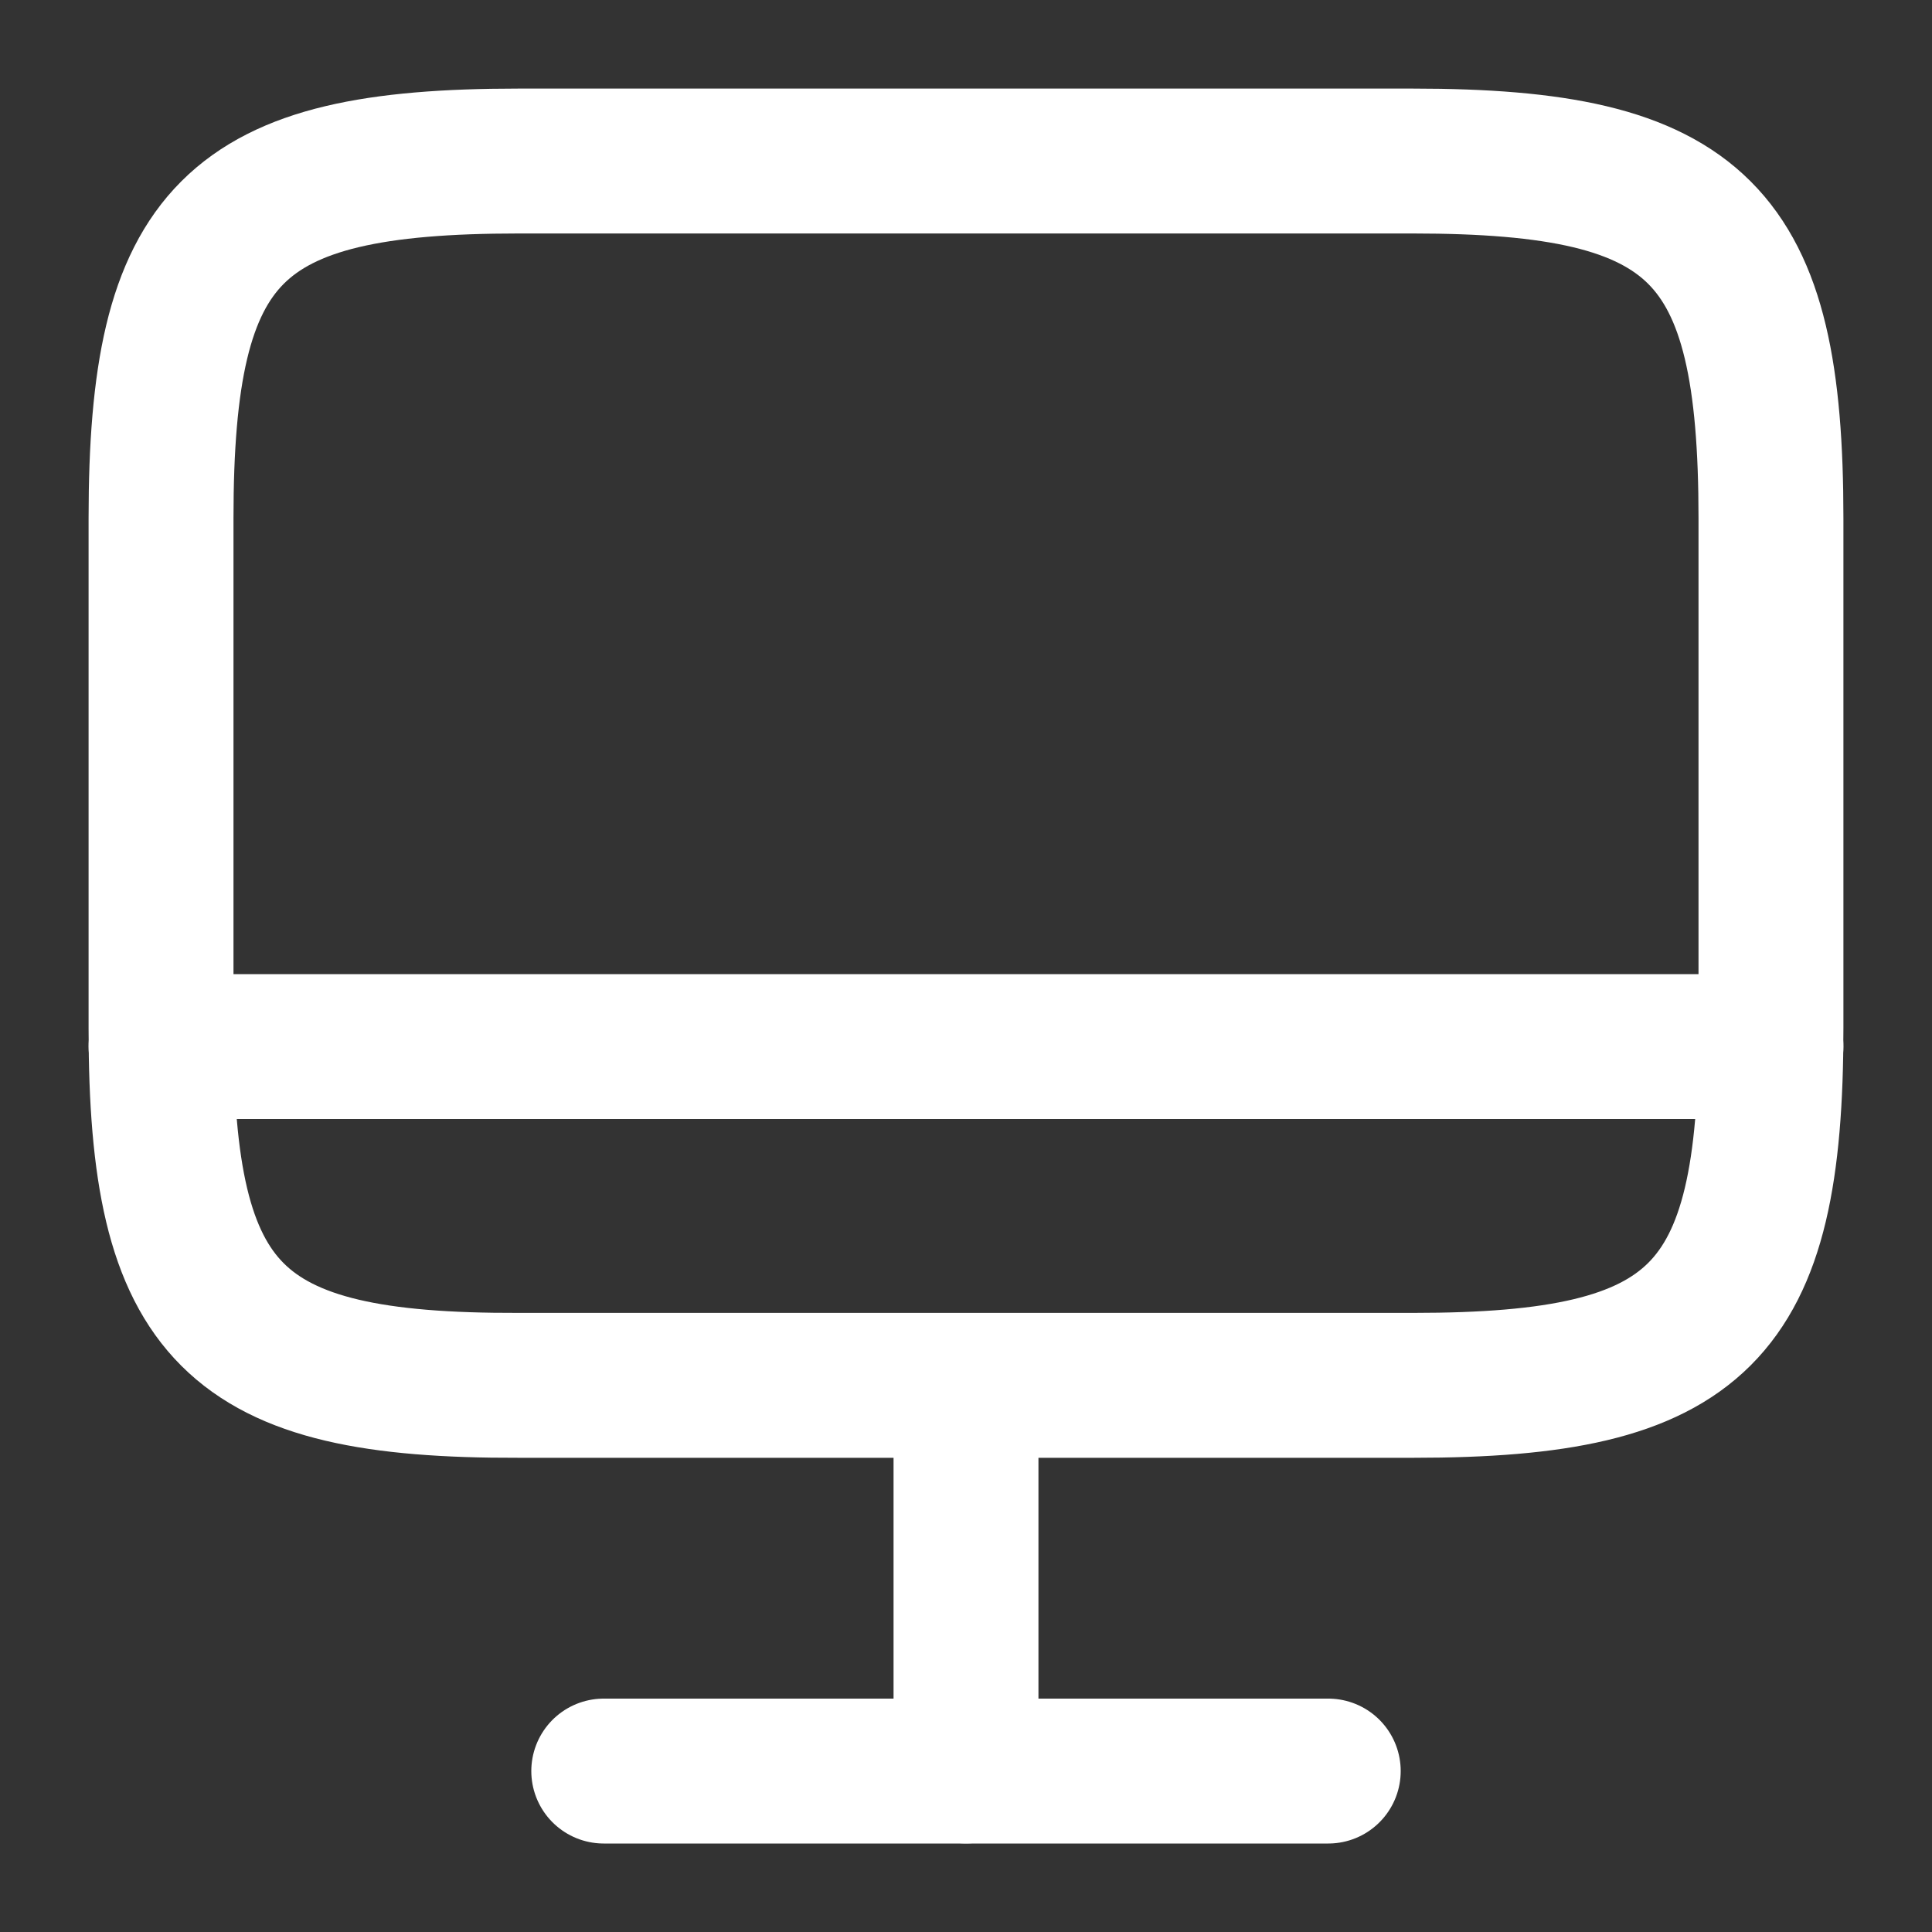 <svg width="20" height="20" viewBox="0 0 20 20" fill="none" xmlns="http://www.w3.org/2000/svg">
<rect x="0" y="0" width="20" height="20" fill="#333333" stroke="none"/>
<path d="M5.367 1.667H14.625C17.592 1.667 18.333 2.408 18.333 5.367V10.642C18.333 13.608 17.592 14.341 14.633 14.341H5.367C2.408 14.35 1.667 13.608 1.667 10.65V5.367C1.667 2.408 2.408 1.667 5.367 1.667Z" stroke="white" stroke-width="1.5" stroke-linecap="round" stroke-linejoin="round"/>
<path d="M10 14.35V18.333" stroke="white" stroke-width="1.5" stroke-linecap="round" stroke-linejoin="round"/>
<path d="M1.667 10.834H18.333" stroke="white" stroke-width="1.5" stroke-linecap="round" stroke-linejoin="round"/>
<path d="M6.25 18.334H13.75" stroke="white" stroke-width="1.5" stroke-linecap="round" stroke-linejoin="round"/>
</svg>
